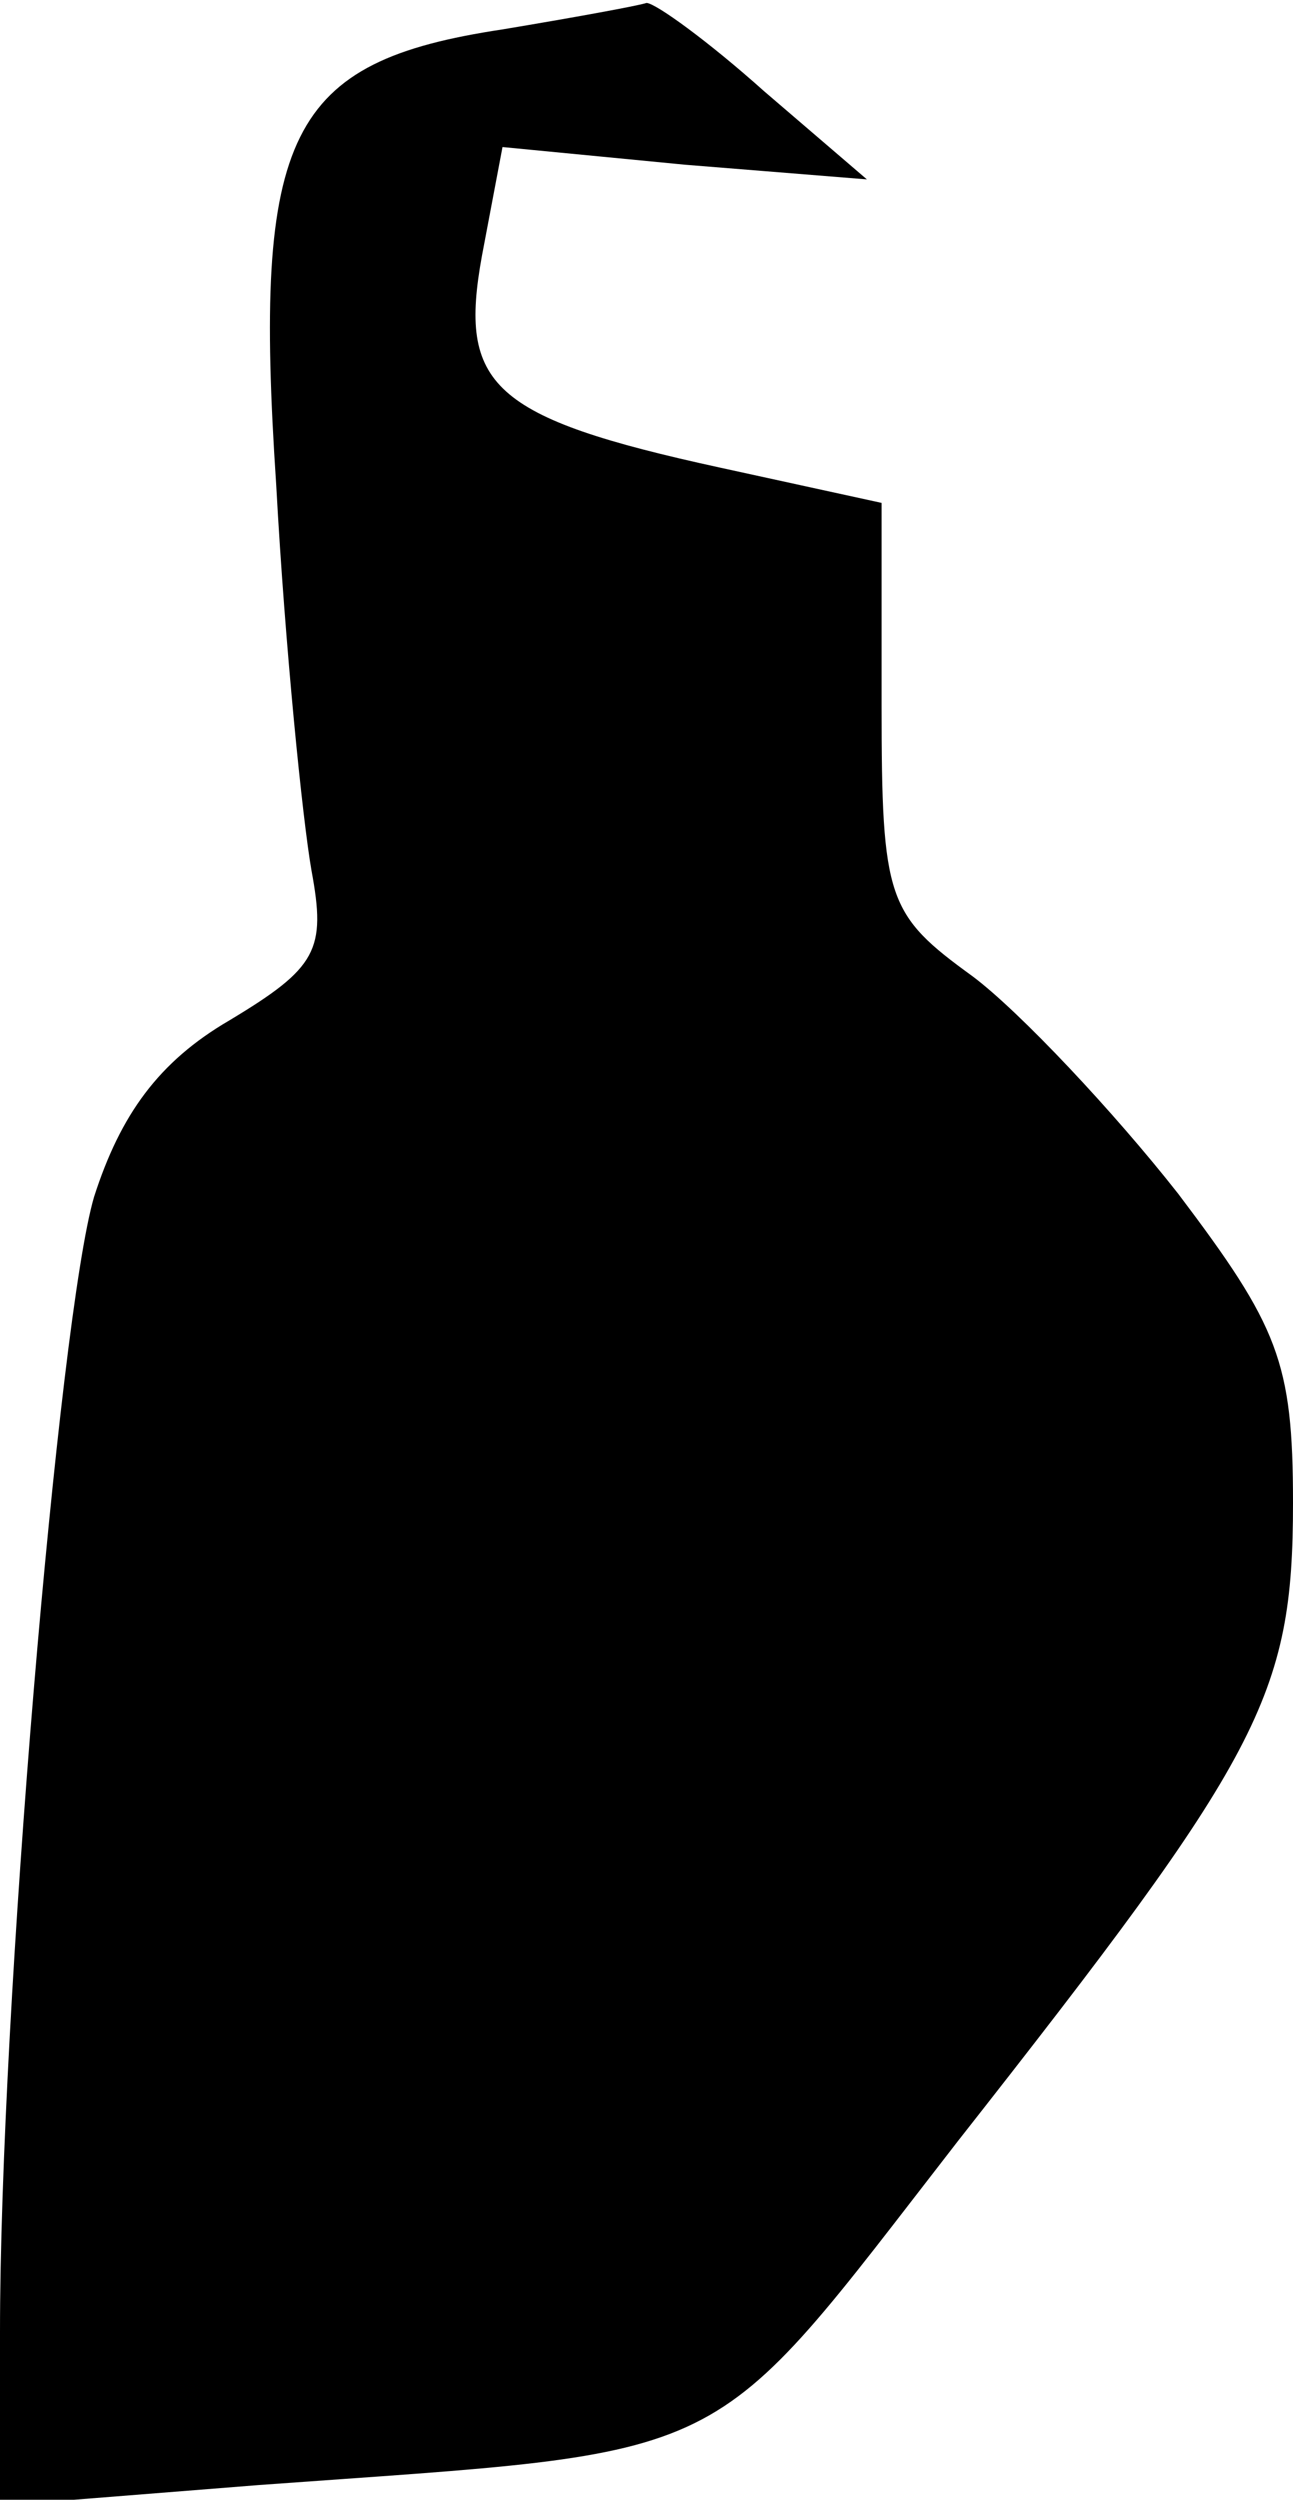 <?xml version="1.0" standalone="no"?>
<!DOCTYPE svg PUBLIC "-//W3C//DTD SVG 20010904//EN"
 "http://www.w3.org/TR/2001/REC-SVG-20010904/DTD/svg10.dtd">
<svg version="1.0" xmlns="http://www.w3.org/2000/svg"
 width="44pt" height="85pt" viewBox="0 0 44 85"
 preserveAspectRatio="xMidYMid meet">
<g transform="translate(0,85) scale(0.1,-0.1)"
fill="#000000" stroke="none">
<path fill="#000000" stroke="none" d="M171 840 c-73 -11 -85 -35 -77 -155 3
-55 9 -114 12 -131 5 -27 2 -33 -28 -51 -24 -14 -37 -32 -46 -60 -12 -41 -32
-277 -32 -386 l0 -59 88 7 c165 12 151 5 238 117 103 131 114 151 114 217 0
48 -5 60 -39 105 -22 28 -54 62 -70 74 -29 21 -31 26 -31 92 l0 69 -55 12
c-78 17 -89 28 -81 72 l7 37 62 -6 62 -5 -35 30 c-19 17 -37 30 -40 30 -3 -1
-25 -5 -49 -9z"/>
</g>
</svg>
